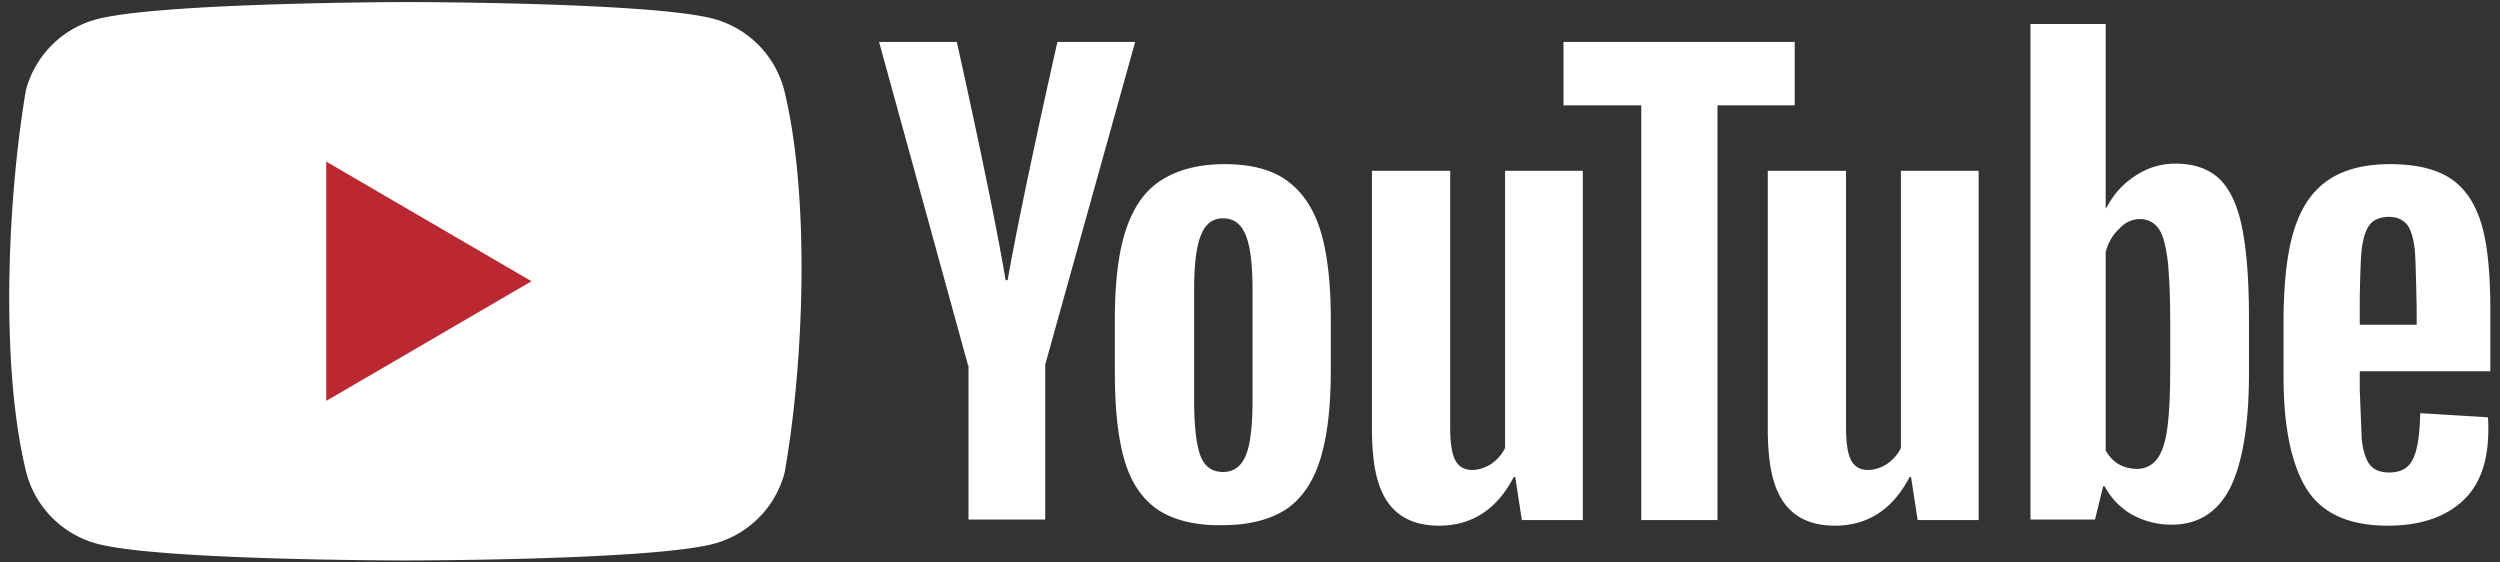 <svg width="240" height="54" fill="none" xmlns="http://www.w3.org/2000/svg"><rect width="100%" height="100%" fill="#333333" stroke="none"/><path d="M75.268 8.59A9.636 9.636 0 0072.8 4.3a9.548 9.548 0 00-4.263-2.484C62.634.196 38.878.196 38.878.196S15.122.246 9.22 1.866A9.547 9.547 0 004.956 4.35a9.636 9.636 0 00-2.468 4.29C.702 19.195.01 35.277 2.537 45.409a9.636 9.636 0 002.468 4.29 9.548 9.548 0 004.263 2.485c5.903 1.62 29.659 1.62 29.659 1.62s23.756 0 29.658-1.62a9.548 9.548 0 004.264-2.485 9.637 9.637 0 002.468-4.29c1.883-10.57 2.464-26.642-.049-36.818z" fill="#fff"/><path d="M31.317 38.487L51.024 27 31.317 15.513v22.974z" fill="#BB2831"/><path d="M111.171 48.944c-1.513-1.031-2.586-2.602-3.22-4.762-.634-2.16-.927-5.008-.927-8.591v-4.86c0-3.584.342-6.53 1.073-8.69.732-2.208 1.854-3.78 3.415-4.761 1.561-.982 3.561-1.522 6.049-1.522 2.439 0 4.439.491 5.902 1.522 1.464 1.03 2.586 2.602 3.269 4.762.683 2.16 1.024 5.056 1.024 8.64v4.86c0 3.583-.341 6.43-1.024 8.59s-1.756 3.732-3.269 4.763c-1.512.981-3.561 1.521-6.097 1.521-2.634.05-4.683-.49-6.195-1.472zm8.439-5.253c.439-1.08.634-2.897.634-5.351V27.884c0-2.406-.195-4.173-.634-5.253-.439-1.13-1.171-1.67-2.195-1.67-1.025 0-1.708.54-2.147 1.67-.439 1.129-.634 2.847-.634 5.253V38.34c0 2.454.195 4.27.585 5.35.391 1.08 1.122 1.62 2.196 1.62 1.024 0 1.756-.54 2.195-1.62zm106.926-8.002v1.718l.196 4.86c.146 1.08.39 1.866.78 2.357.39.49 1.024.736 1.854.736 1.122 0 1.902-.442 2.292-1.325.439-.884.635-2.357.683-4.37l6.488.393c.049.295.049.687.049 1.178 0 3.093-.829 5.4-2.537 6.922-1.707 1.522-4.048 2.307-7.122 2.307-3.707 0-6.292-1.178-7.756-3.485-1.463-2.307-2.244-5.94-2.244-10.8v-5.94c.166-8.345 1.625-14.457 10.196-14.482 2.585 0 4.536.491 5.902 1.424 1.366.933 2.341 2.405 2.927 4.418.585 2.013.829 4.762.829 8.296v5.744h-12.537v.049zm.976-14.138c-.39.49-.634 1.227-.78 2.307-.147 1.08-.196 4.91-.196 4.91v2.405H232v-2.406c0 2.406-.049-3.78-.195-4.909-.147-1.129-.39-1.914-.781-2.356-.39-.442-.975-.688-1.756-.688-.829.05-1.414.295-1.756.737zM92.927 35.05L84.39 4.025h7.464s3.487 15.562 4.683 22.877h.195c1.356-7.766 4.78-22.877 4.78-22.877h7.463l-8.634 30.977v14.874h-7.365V35.051h-.05zm59.024-18.654v33.53h-5.853l-.635-4.125h-.146c-1.61 3.093-4 4.664-7.171 4.664-5.741-.015-6.38-4.909-6.439-9.033V16.396h7.512V40.99c0 1.473.147 2.553.488 3.191.693 1.365 2.488 1.017 3.464.344a3.924 3.924 0 001.317-1.522V16.396h7.463zm38 0v33.53h-5.854l-.634-4.125h-.146c-1.61 3.093-4 4.664-7.171 4.664-5.741-.015-6.38-4.909-6.439-9.033V16.396h7.512V40.99c0 1.473.147 2.553.488 3.191.693 1.365 2.488 1.017 3.463.344a3.918 3.918 0 001.318-1.522V16.396h7.463z" fill="#fff"/><path d="M172.341 10.113h-7.463v39.812h-7.317V10.113h-7.464V4.025h22.196v6.088h.048zm42.878 11.634c-.439-2.11-1.17-3.633-2.195-4.614-1.024-.933-2.39-1.424-4.195-1.424a6.85 6.85 0 00-3.854 1.178c-1.219.786-2.097 1.816-2.78 3.093h-.049V2.307h-7.219v47.57h6.195l.78-3.192h.147a6.848 6.848 0 002.585 2.7 7.894 7.894 0 003.854.982c2.536 0 4.39-1.178 5.609-3.534 1.171-2.357 1.805-6.039 1.805-10.997v-5.302c0-3.73-.244-6.676-.683-8.787zm-6.878 13.697c0 2.454-.097 4.369-.292 5.743-.196 1.375-.537 2.357-1.025 2.946-.488.589-1.122.883-1.902.883-1.512-.049-2.371-.736-2.976-1.767V24.202c.244-.933.683-1.67 1.317-2.259 1.073-1.212 2.908-1.227 3.756 0 .439.59.683 1.62.878 3.044.147 1.424.244 3.437.244 6.087v4.37z" fill="#fff"/></svg>